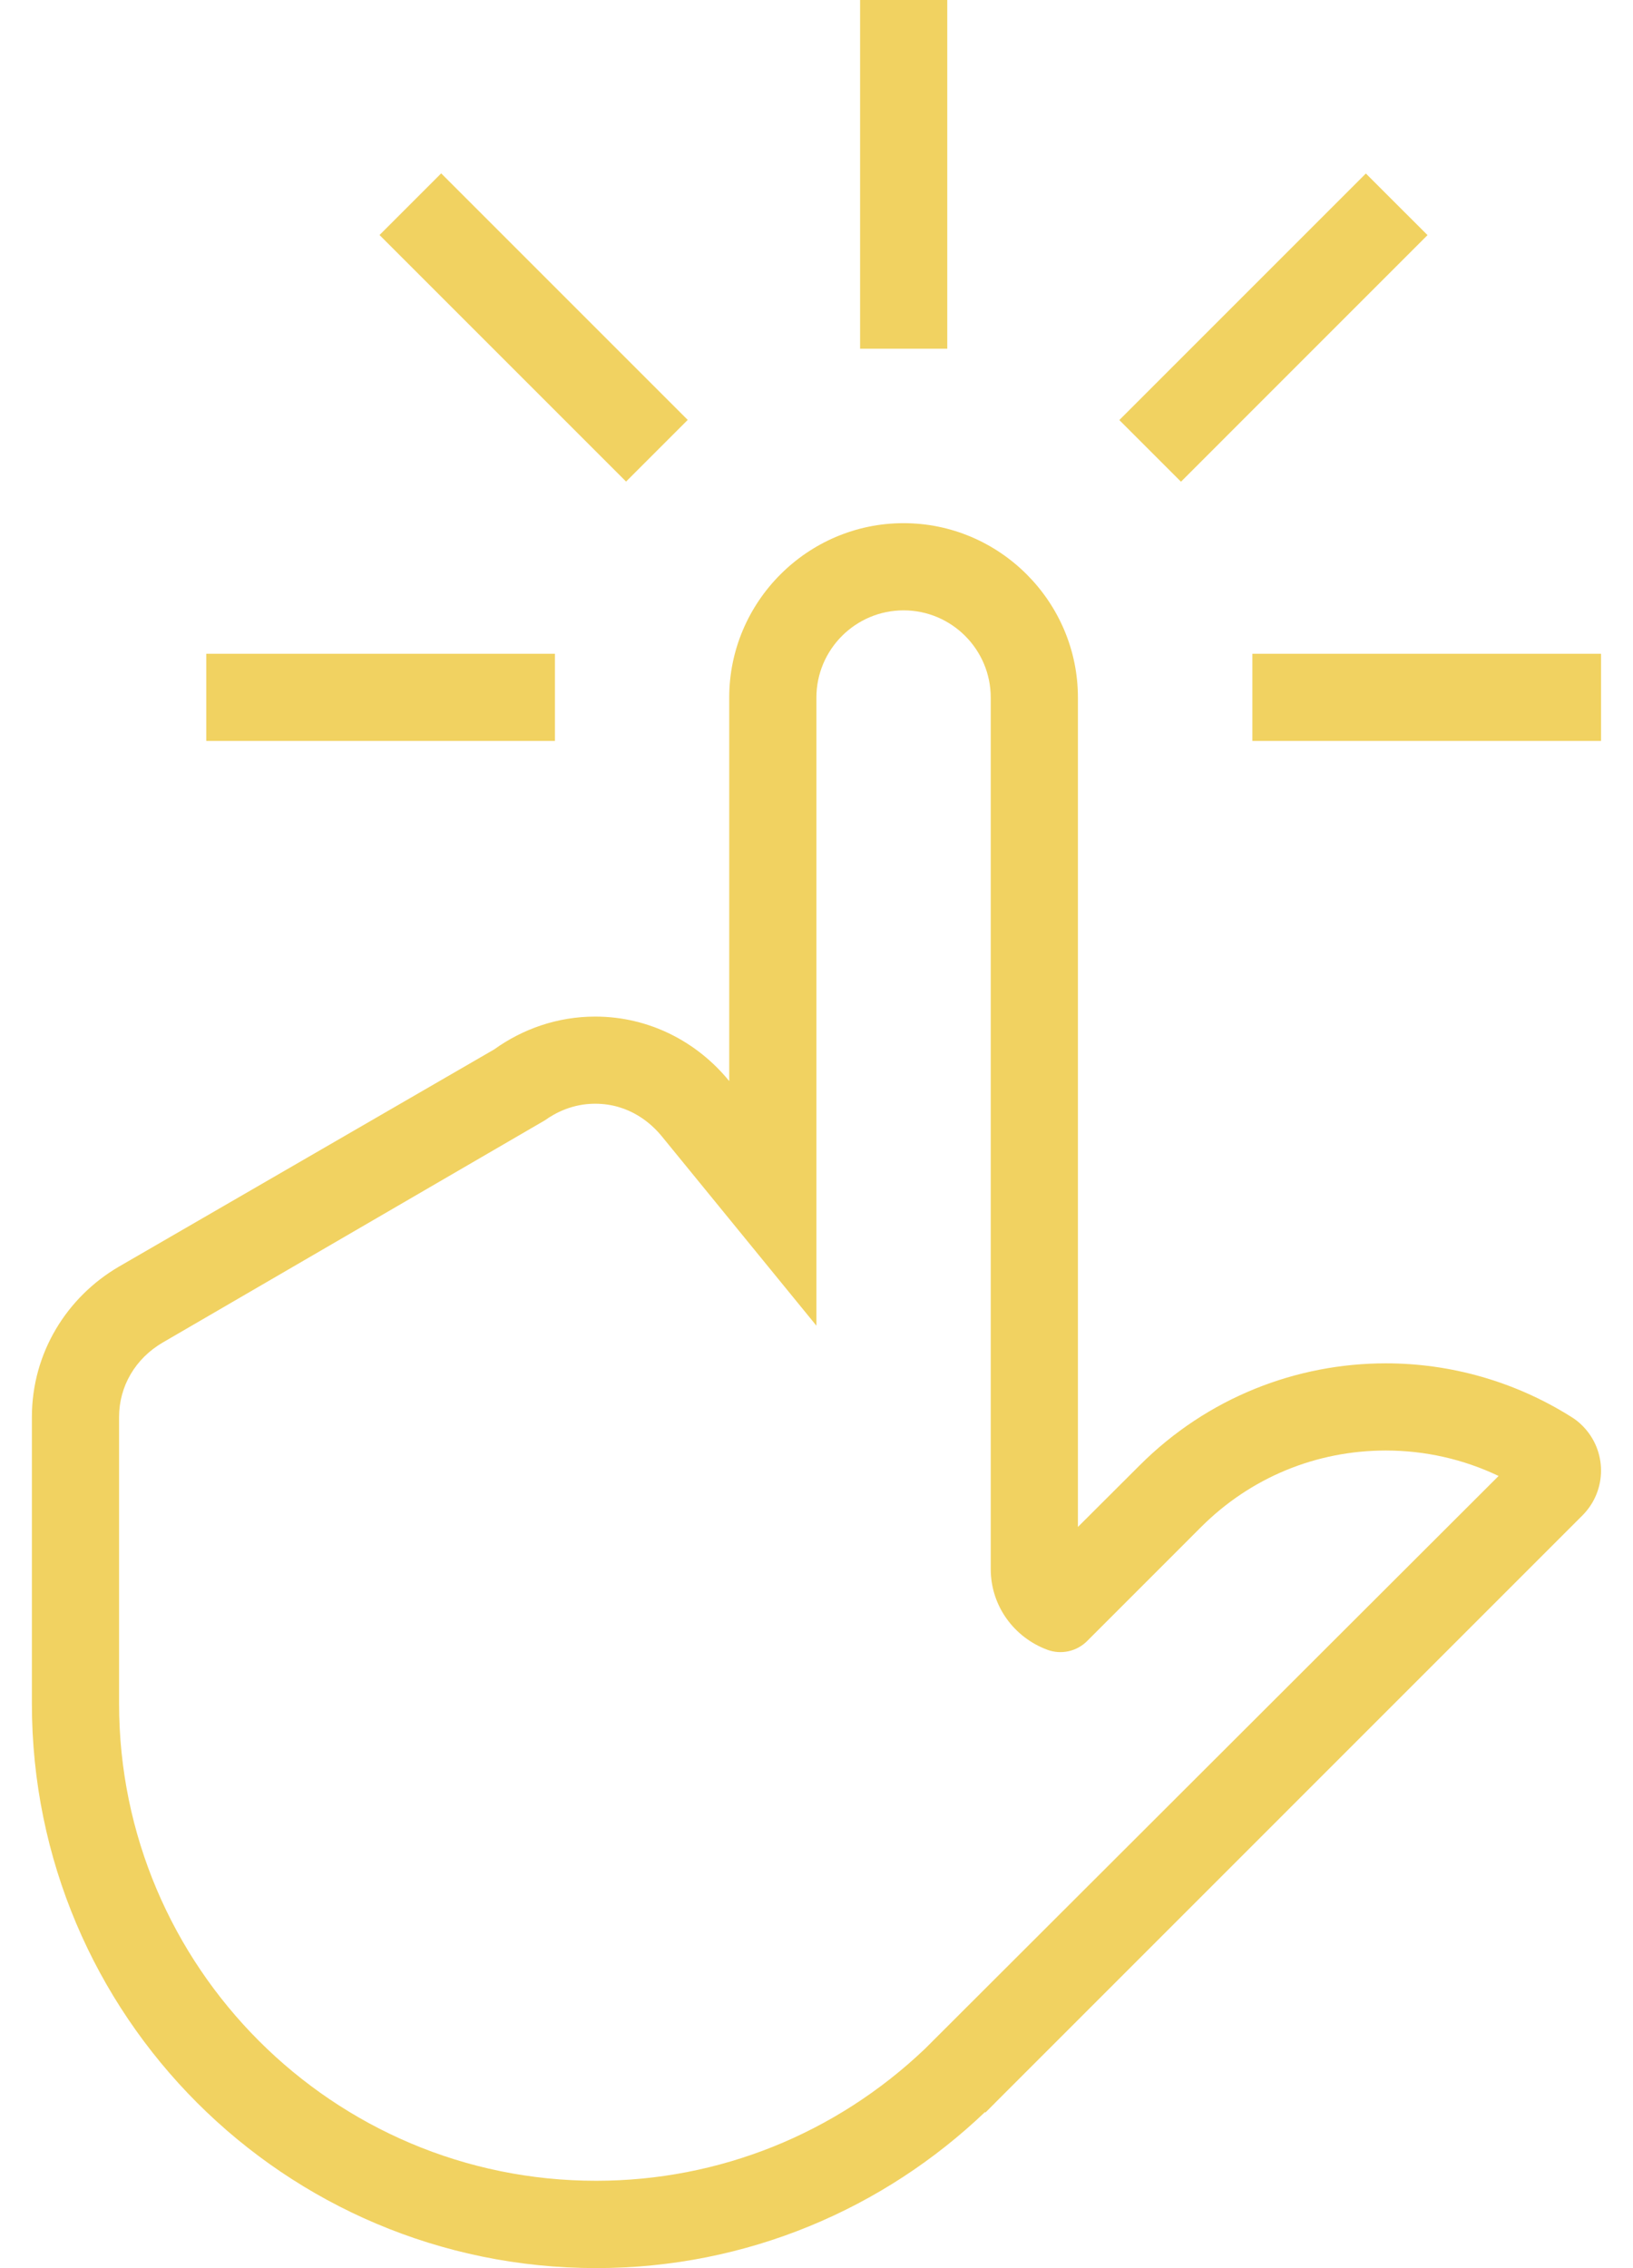 <svg width="36" height="50" viewBox="0 0 36 50" fill="none" xmlns="http://www.w3.org/2000/svg">
  <path d="M34.886 31.43C34.809 31.353 34.726 31.286 34.638 31.234C33.393 30.45 31.973 30.054 30.552 30.054C28.587 30.054 26.623 30.804 25.124 32.303L23.763 33.661V15.377C23.763 13.263 22.034 11.533 19.92 11.533C17.806 11.533 16.076 13.263 16.076 15.377V23.832C15.375 22.971 14.318 22.41 13.121 22.41C12.289 22.41 11.522 22.683 10.894 23.134L2.617 27.925C1.474 28.594 0.703 29.822 0.703 31.238V37.558C0.703 44.43 6.272 49.999 13.144 49.999C16.472 49.999 19.488 48.685 21.718 46.556L21.721 46.573L21.934 46.36C21.938 46.356 21.942 46.352 21.943 46.35L34.884 33.408C35.432 32.86 35.432 31.978 34.886 31.43ZM20.393 45.163C18.423 47.04 15.848 48.074 13.144 48.074C7.344 48.078 2.625 43.356 2.625 37.556V31.236C2.625 30.56 2.984 29.947 3.588 29.595L12.012 24.697C12.243 24.531 12.623 24.331 13.119 24.331C13.888 24.331 14.368 24.779 14.587 25.046L17.998 29.224V15.377C17.998 14.318 18.861 13.455 19.92 13.455C20.979 13.455 21.841 14.318 21.841 15.377V34.587C21.841 35.408 22.36 36.096 23.085 36.367C23.39 36.482 23.734 36.407 23.965 36.177L26.48 33.661C27.568 32.574 29.013 31.976 30.551 31.976C31.417 31.976 32.265 32.168 33.037 32.537L20.393 45.163Z" fill="#F1D261"/>
  <path d="M20.883 0H18.961V7.687H20.883V0Z" fill="#F1D261"/>
  <path d="M9.726 3.822L8.367 5.181L13.802 10.616L15.161 9.257L9.726 3.822Z" fill="#F1D261"/>
  <path d="M12.234 14.412H4.547V16.334H12.234V14.412Z" fill="#F1D261"/>
  <path d="M30.111 3.825L24.676 9.26L26.035 10.619L31.47 5.183L30.111 3.825Z" fill="#F1D261"/>
  <path d="M35.296 14.412H27.609V16.334H35.296V14.412Z" fill="#F1D261"/>
</svg>
